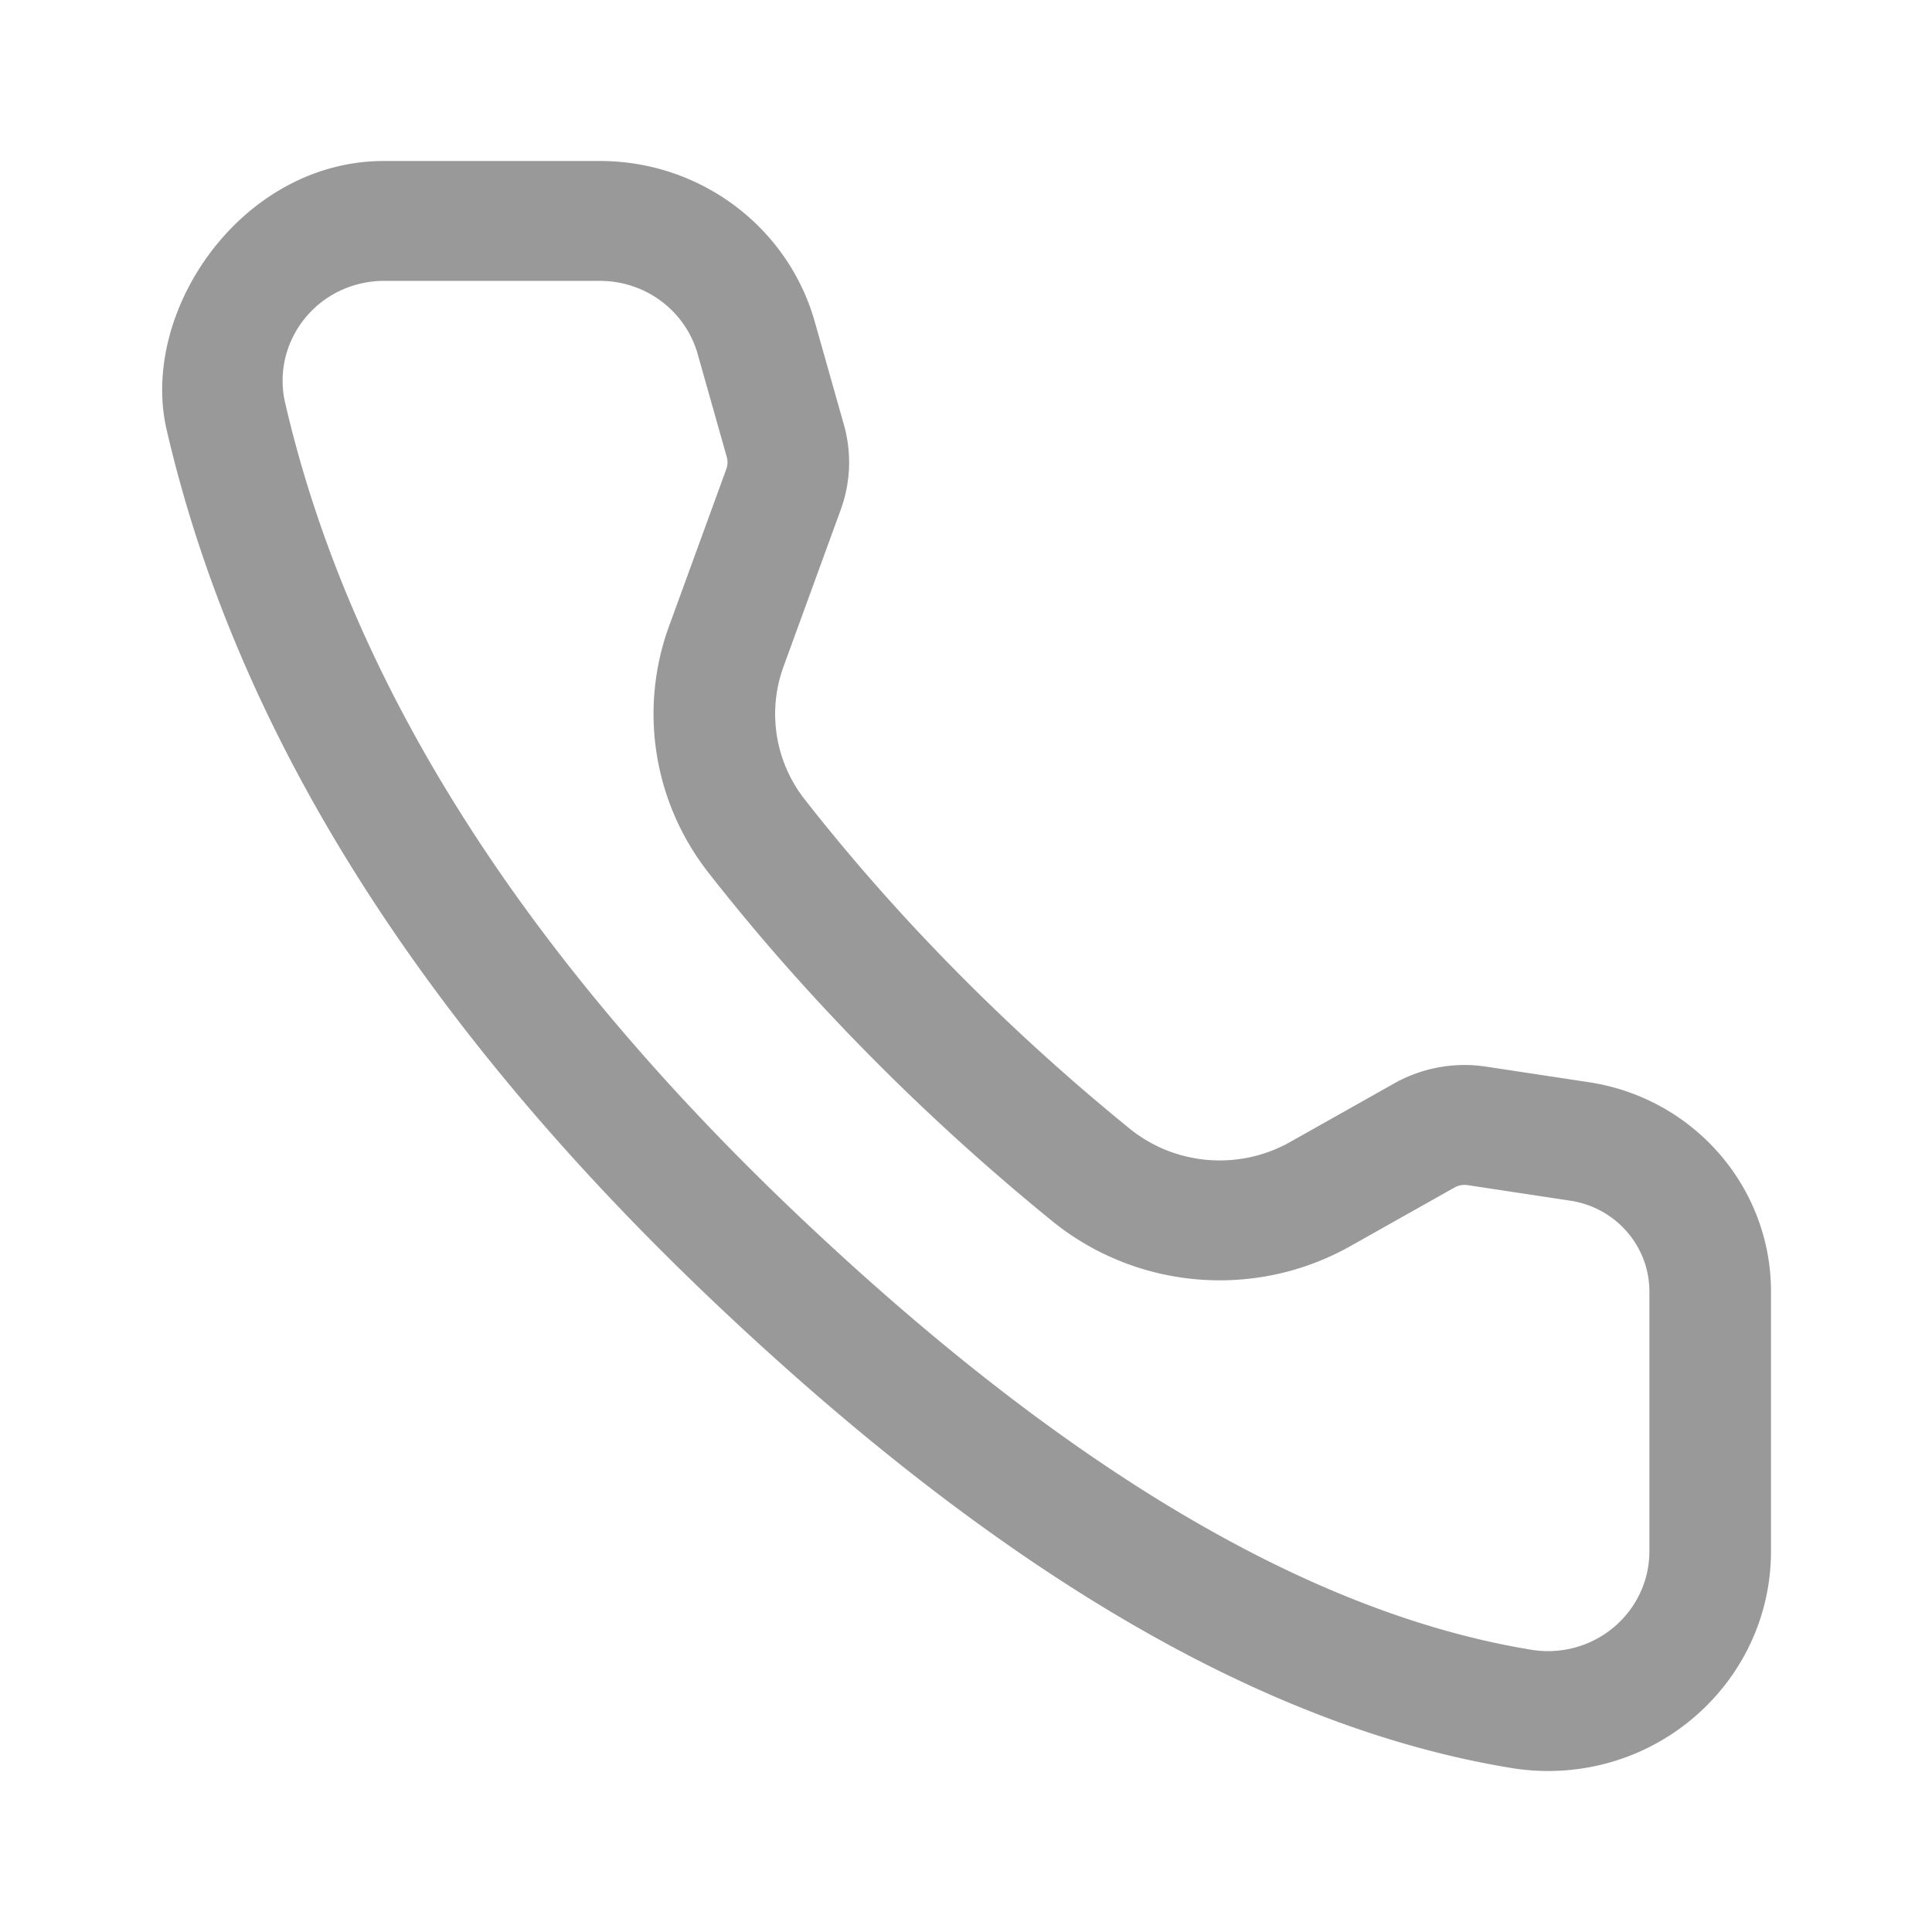 <svg xmlns="http://www.w3.org/2000/svg" viewBox="0 0 256 256"><path fill="#999999" d="M50.879 37.219a13.62 13.62 0 0 0-2.987.331c-7.23 1.627-11.754 8.724-10.104 15.852 8.524 36.834 31.178 72.785 68.183 107.85 35.42 33.564 67.812 52.591 96.958 57.351.726.118 1.46.178 2.195.178 7.416 0 13.428-5.927 13.428-13.238v-34.41c0-6.011-4.45-11.123-10.477-12.036l-13.606-2.061c-.6-.091-1.213.02-1.74.317l-13.801 7.768c-12.6 7.092-28.335 5.762-39.526-3.34a300.778 300.778 0 0 1-23.277-21.034c-8.074-8.102-15.495-16.477-22.26-25.126-7.274-9.299-9.238-21.612-5.21-32.662l7.585-20.802a2.613 2.613 0 0 0 .06-1.607l-3.858-13.647c-1.618-5.724-6.907-9.684-12.935-9.684H50.879zm0-15.886h28.628c13.26 0 24.896 8.712 28.456 21.305l3.859 13.647c1.046 3.7.9 7.63-.418 11.245l-7.585 20.802a18.321 18.321 0 0 0 2.805 17.588c6.37 8.141 13.367 16.04 20.995 23.694a284.685 284.685 0 0 0 22.037 19.913c6.026 4.9 14.499 5.617 21.283 1.799l13.802-7.769a19.03 19.03 0 0 1 12.175-2.223l13.606 2.061c13.89 2.104 24.143 13.885 24.143 27.738v34.41c0 16.084-13.226 29.124-29.541 29.124-1.618 0-3.232-.131-4.828-.392-32.836-5.363-67.928-25.976-105.491-61.57-39.13-37.08-63.447-75.668-72.727-115.77C18.449 41.253 32 21.333 50.879 21.333z" class="grid-bottom-icon"></path></svg>